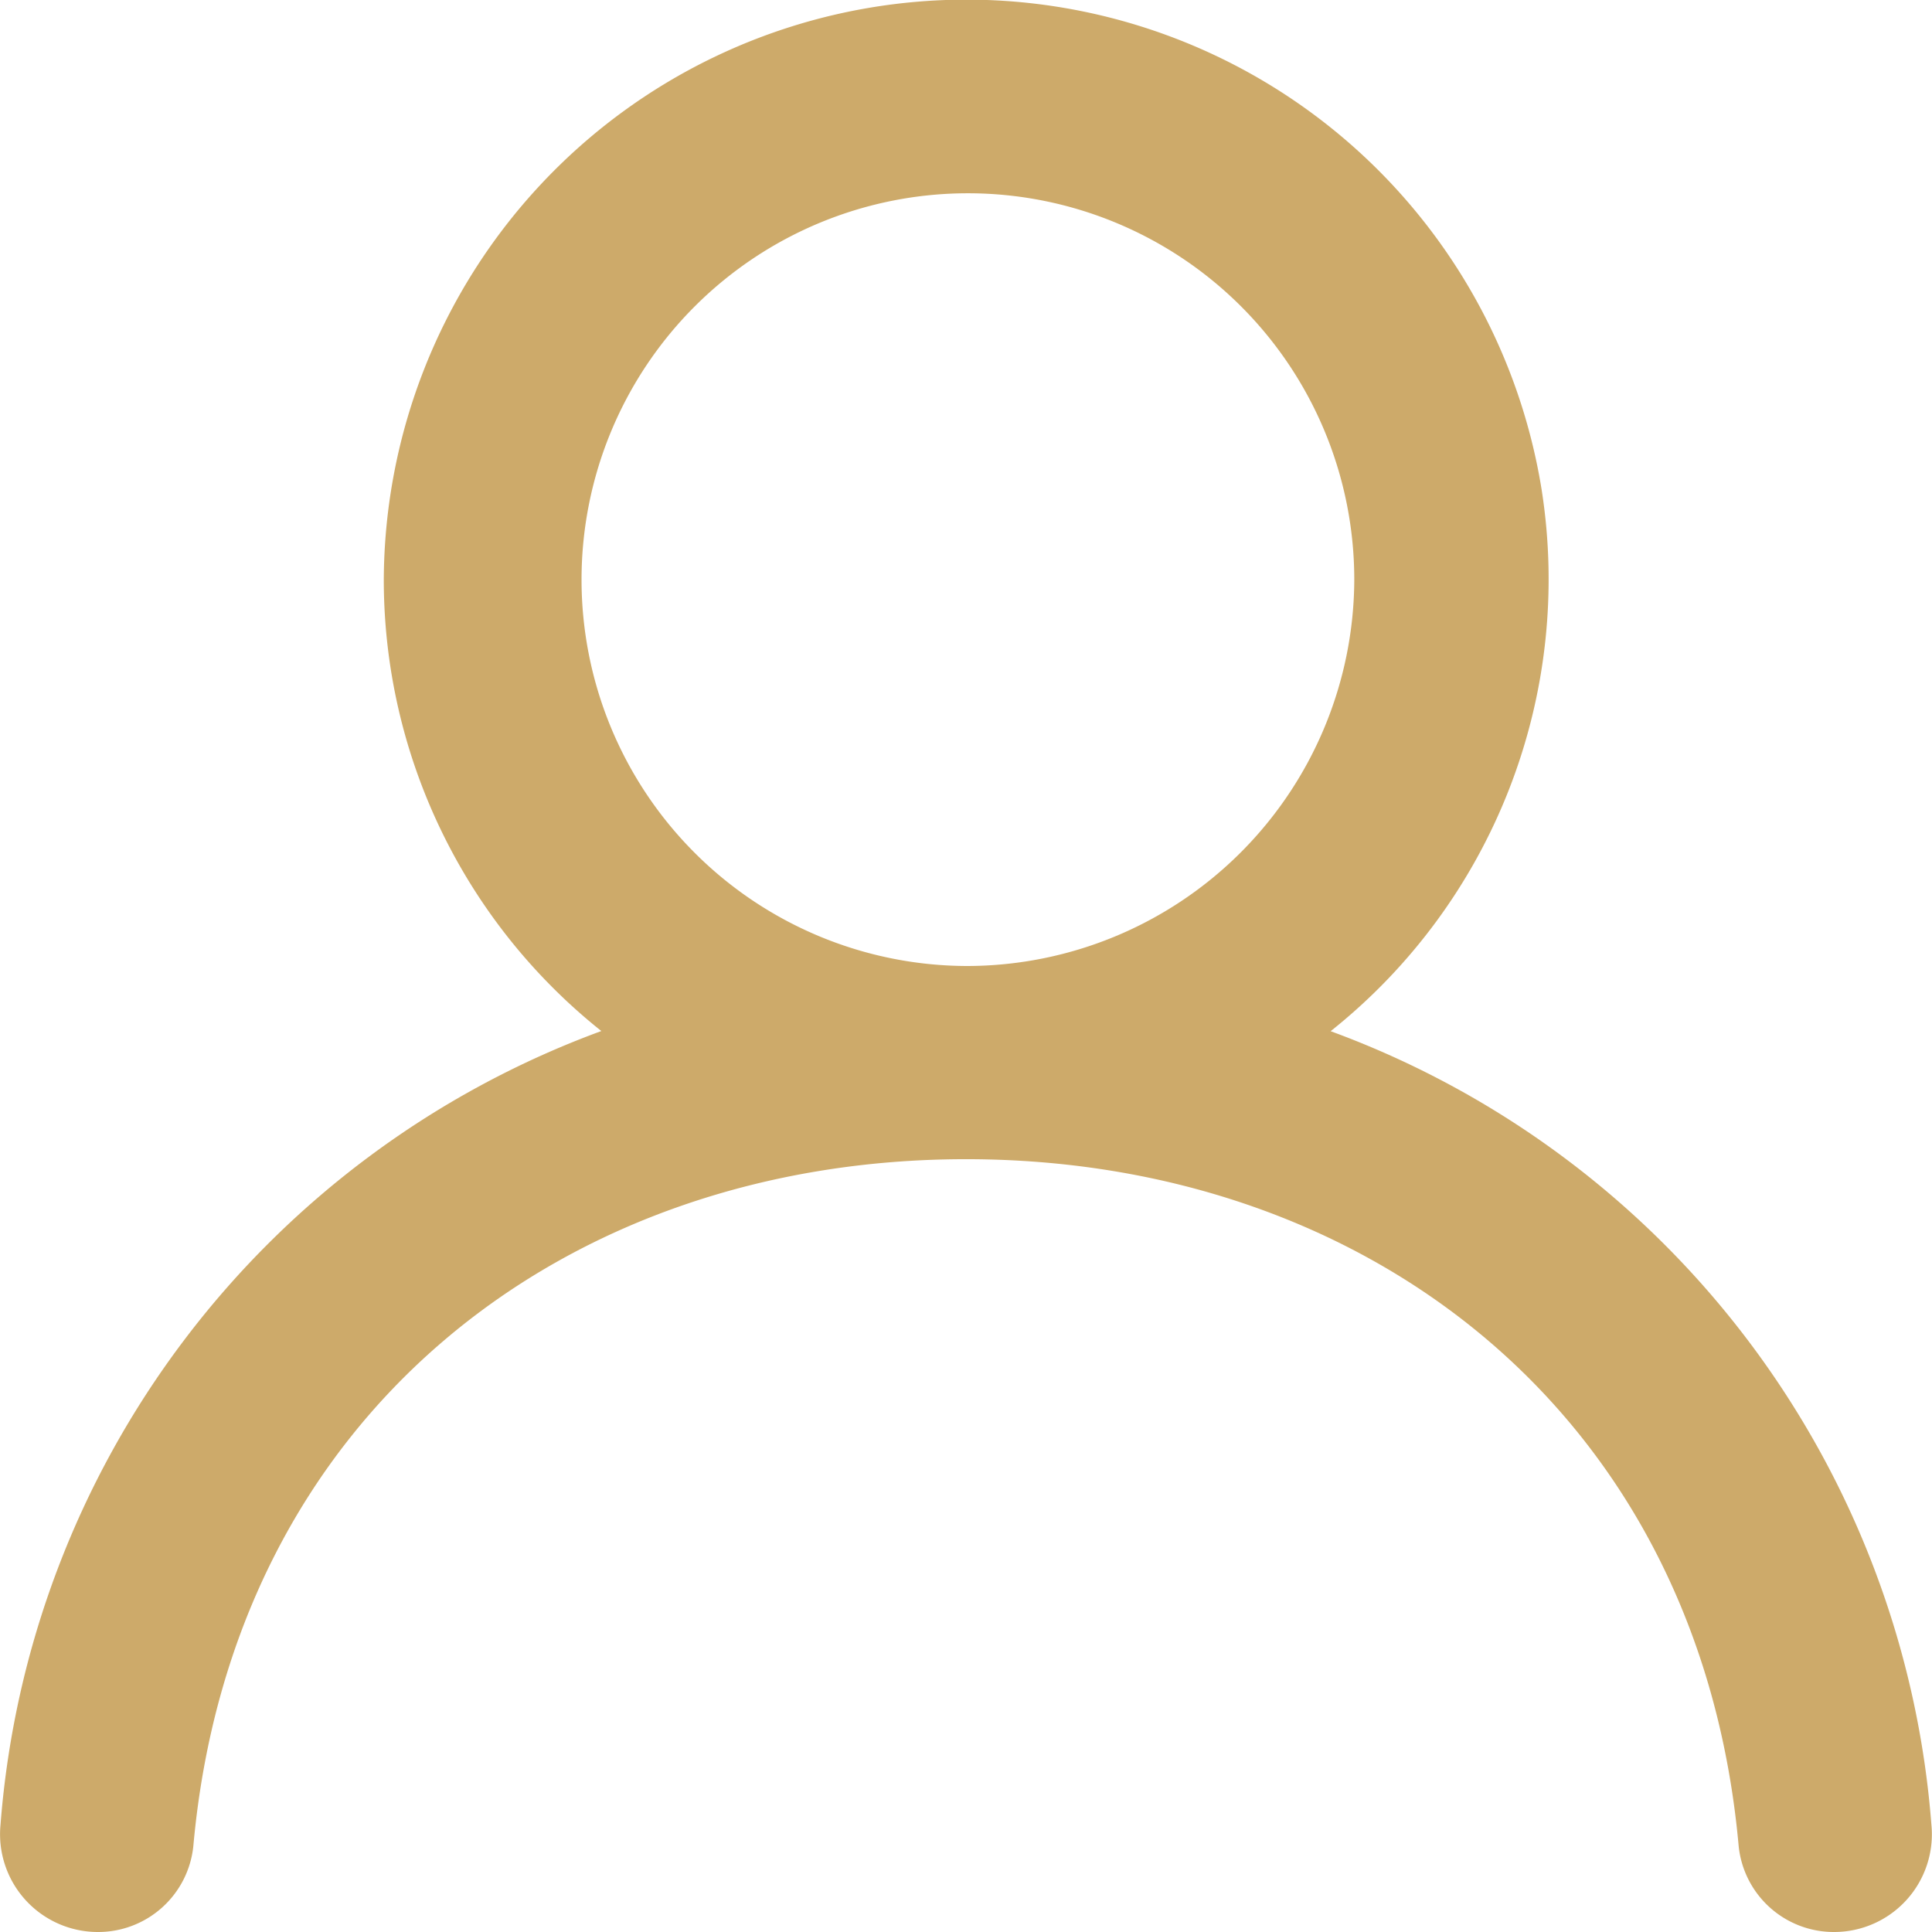 <svg xmlns="http://www.w3.org/2000/svg" width="23.232" height="23.232" viewBox="0 0 23.232 23.232">
  <path id="profile" d="M135.616,2010.616a4.646,4.646,0,1,1,4.668-4.646,4.662,4.662,0,0,1-4.668,4.646m4.386.782a6.944,6.944,0,0,0,2.535-6.509,7.006,7.006,0,0,0-13.923,1.081,6.939,6.939,0,0,0,2.616,5.428,11.074,11.074,0,0,0-7.225,9.546,1.176,1.176,0,0,0,1.166,1.288,1.15,1.15,0,0,0,1.153-1.035c.468-5.184,4.456-8.258,9.291-8.258s8.823,3.073,9.291,8.258a1.15,1.15,0,0,0,1.153,1.035,1.175,1.175,0,0,0,1.165-1.288A11.07,11.07,0,0,0,140,2011.4" transform="translate(-123.999 -1999)" fill="#cdaa6a" fill-rule="evenodd"/>
</svg>
